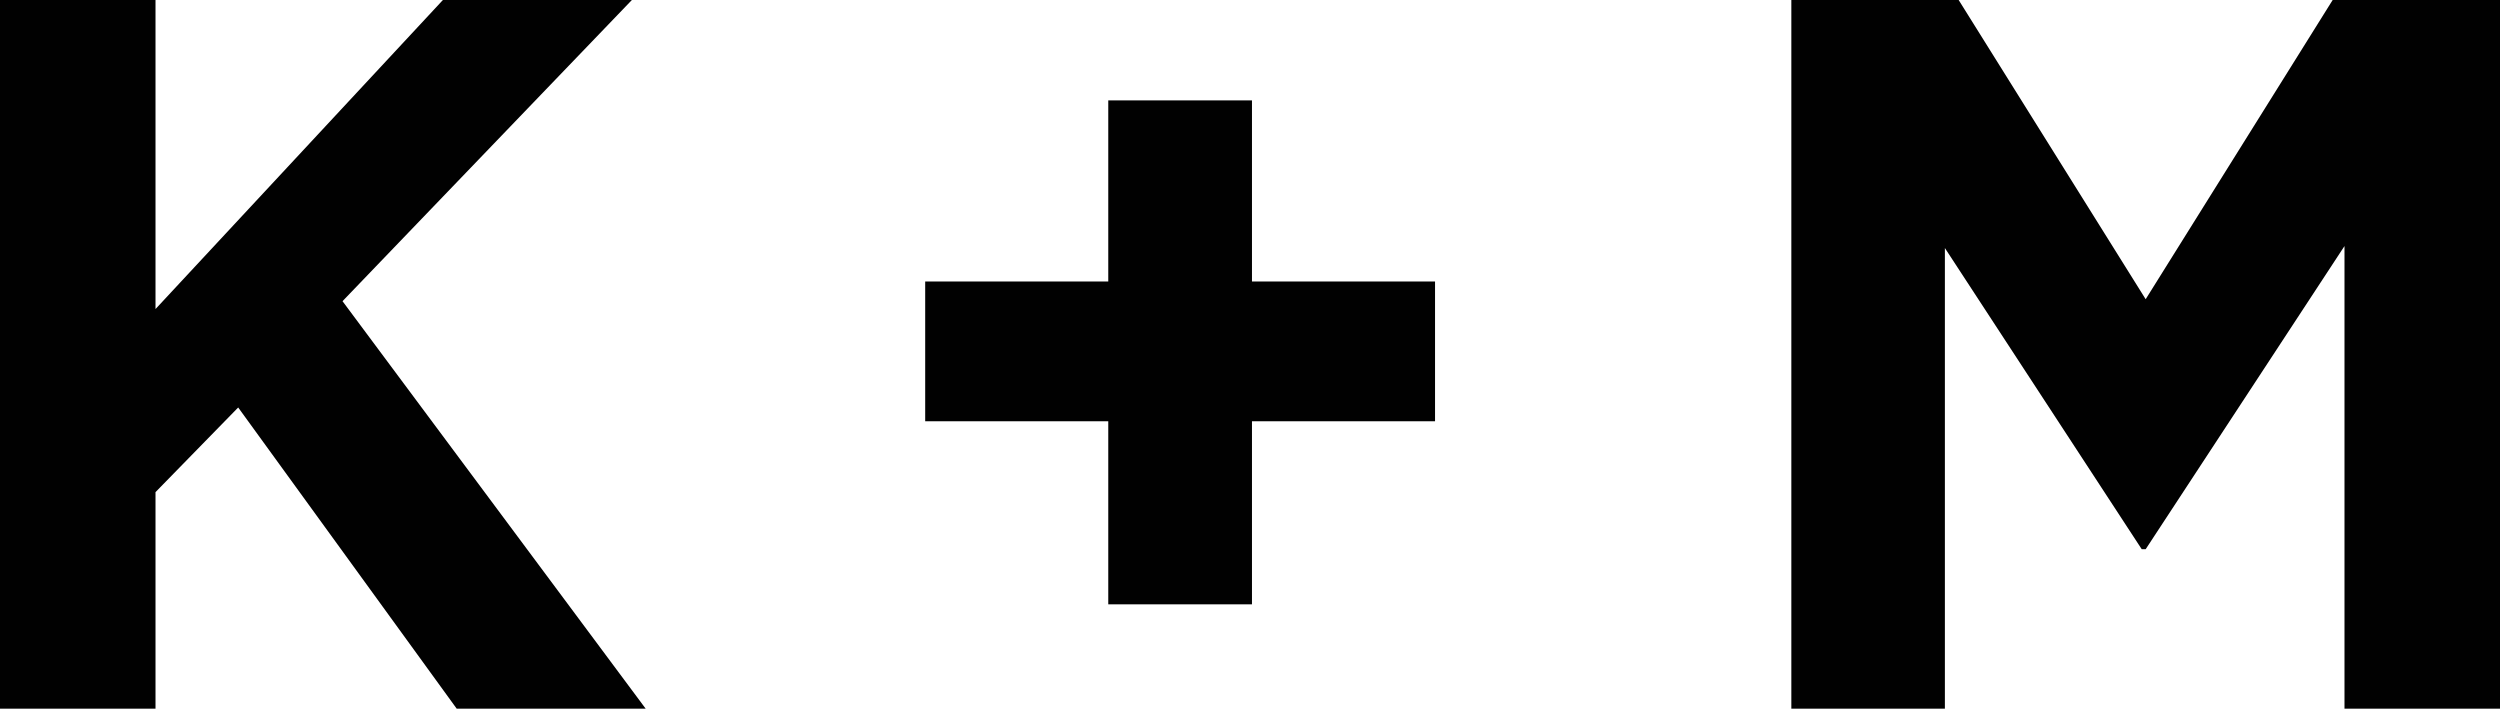 <?xml version="1.0" encoding="utf-8"?>
<!-- Generator: Adobe Illustrator 21.1.0, SVG Export Plug-In . SVG Version: 6.00 Build 0)  -->
<svg version="1.1" id="Layer_1" xmlns="http://www.w3.org/2000/svg" xmlns:xlink="http://www.w3.org/1999/xlink" x="0px" y="0px"
	 viewBox="0 0 127 36" style="enable-background:new 0 0 127 36;" xml:space="preserve">
<style type="text/css">
	.st0{fill:#010101;}
</style>
<g>
	<g>
		<polygon class="st0" points="118.5,0 127,0 127,36 119.1,36 119.1,12.5 109,27.9 108.8,27.9 98.8,12.6 98.8,36 91,36 91,0 99.5,0 
			109,15.2 		"/>
	</g>
	<g>
		<polygon class="st0" points="32.1,0 17.4,15.3 32.8,36 23.2,36 12.1,20.7 7.9,25 7.9,36 0,36 0,0 7.9,0 7.9,15.7 22.5,0 		"/>
	</g>
	<g>
		<polygon class="st0" points="56.3,30.7 56.3,21.4 47,21.4 47,14.3 56.3,14.3 56.3,5.1 63.6,5.1 63.6,14.3 72.9,14.3 72.9,21.4 
			63.6,21.4 63.6,30.7 		"/>
	</g>
</g>
</svg>

